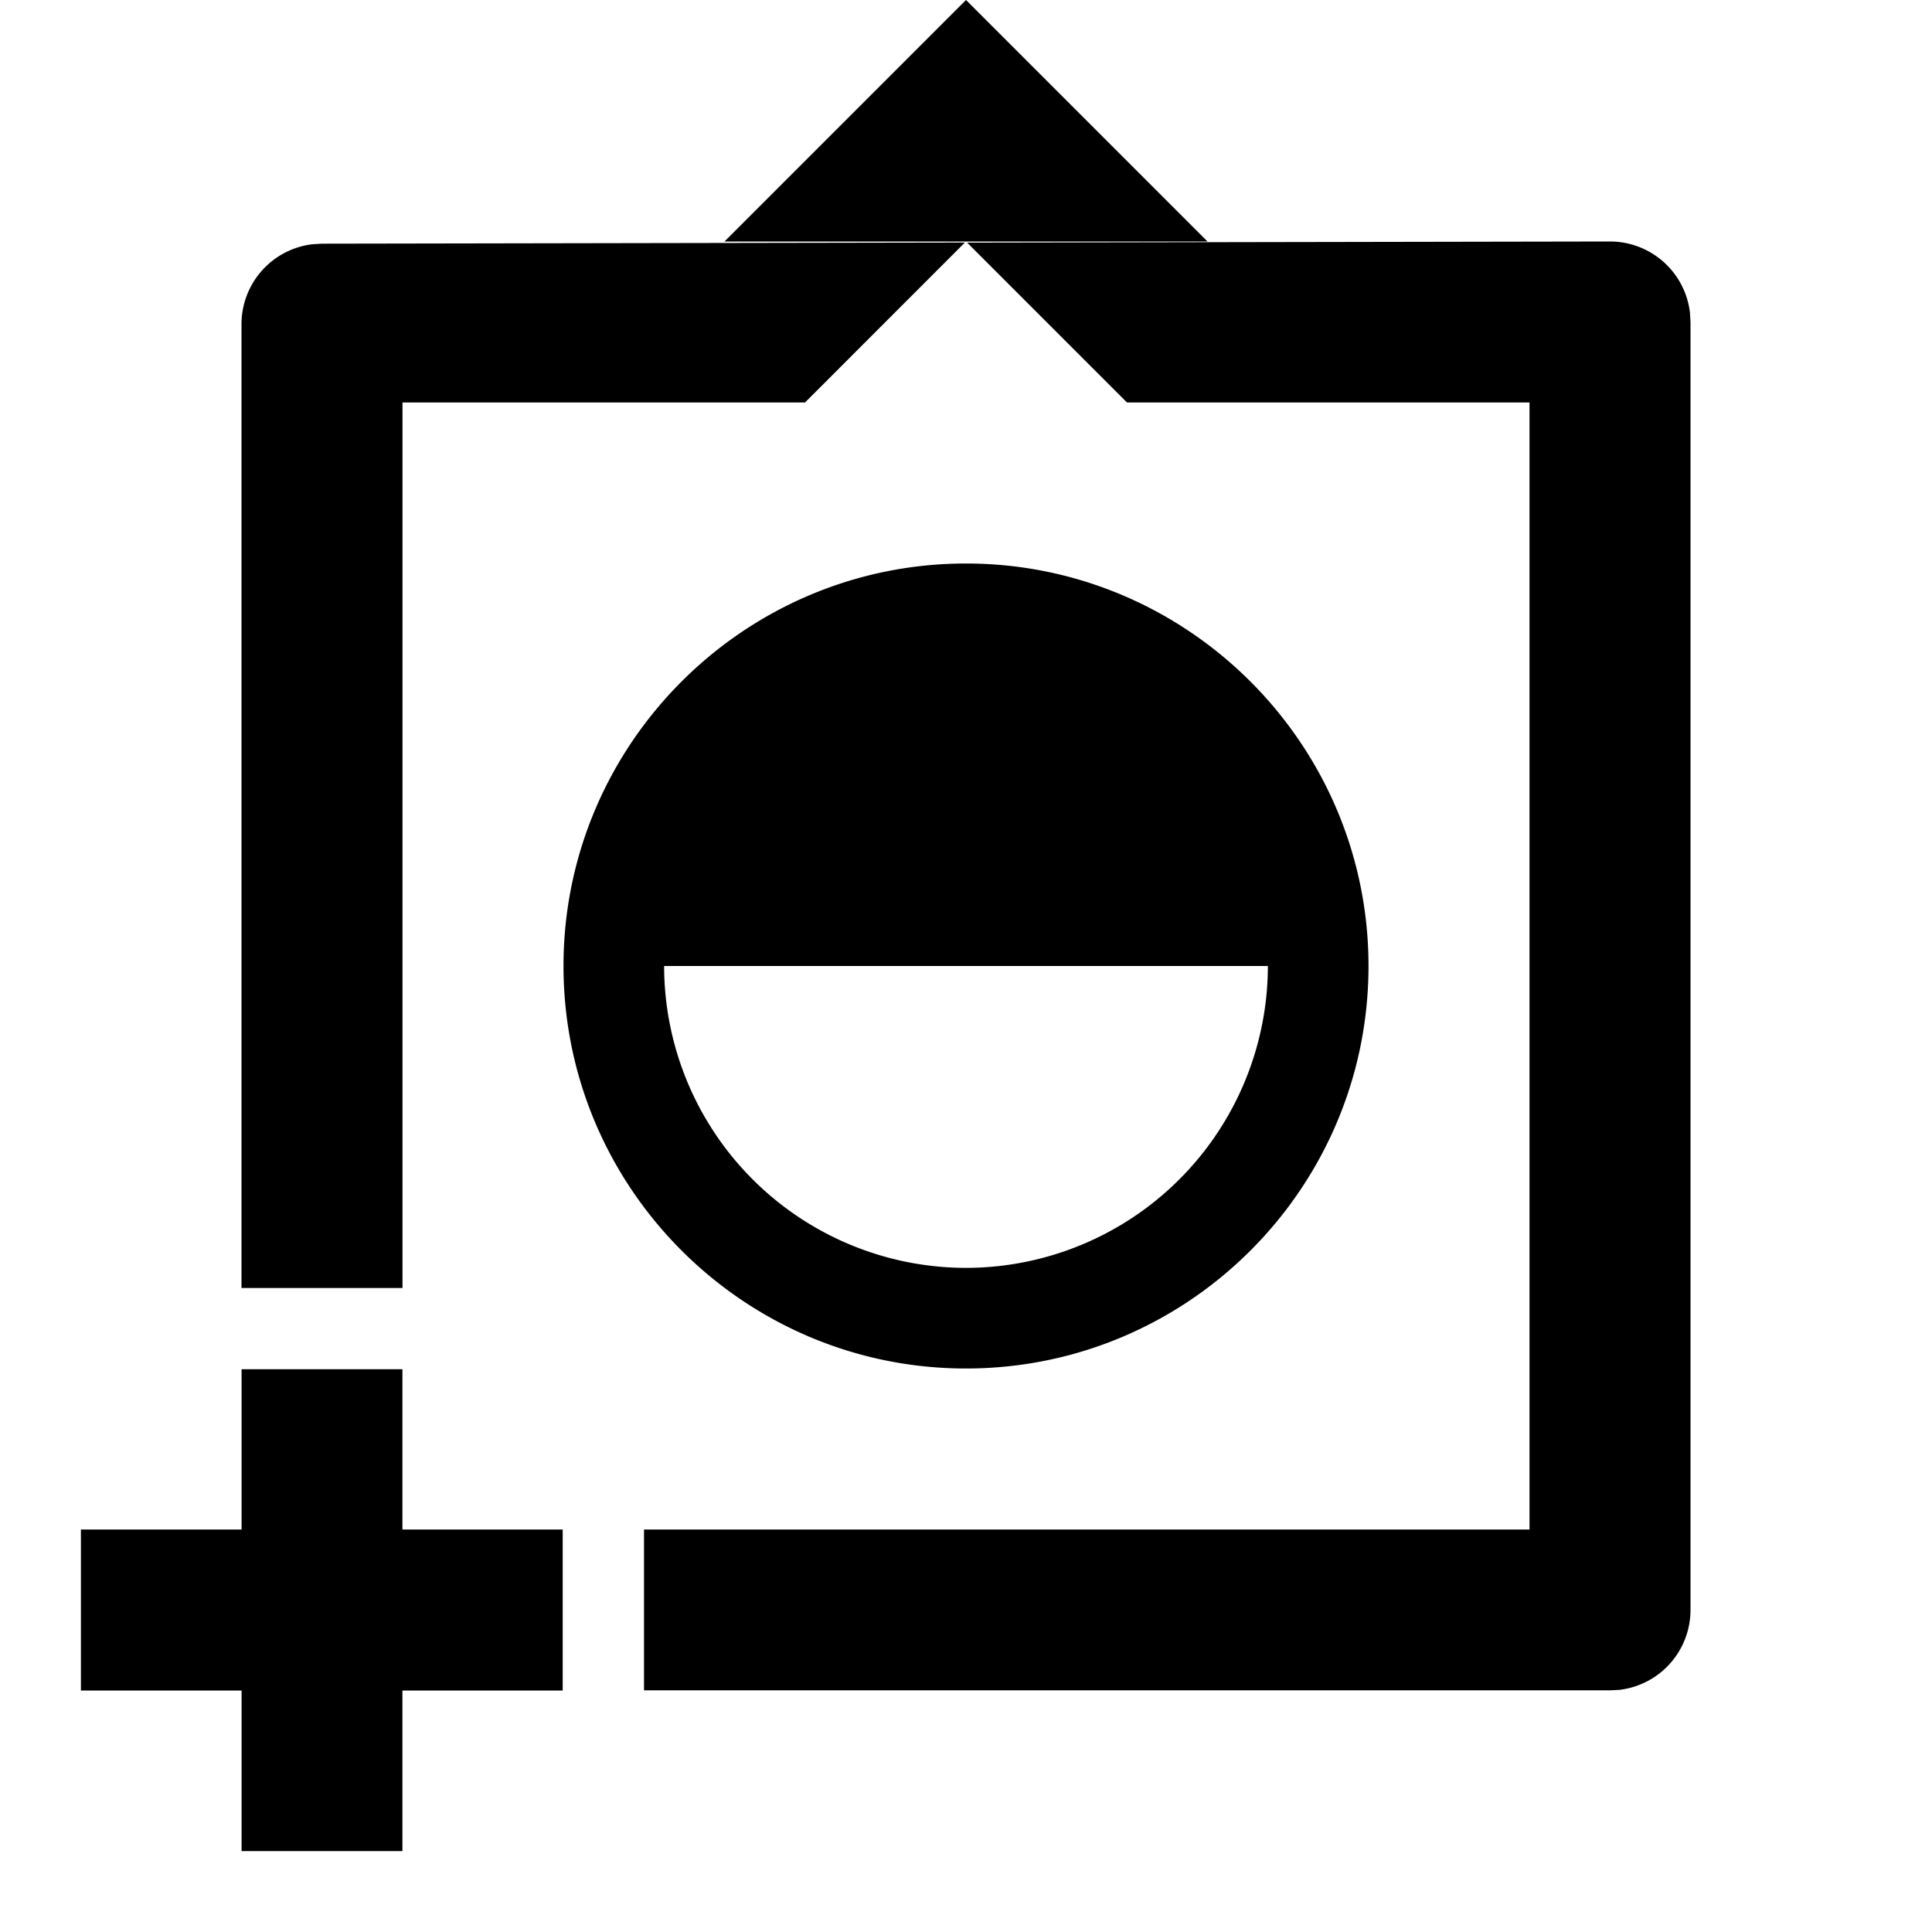 <svg xmlns="http://www.w3.org/2000/svg" viewBox="0 0 24 24">
	<path d="M3.001 17.009h1.998v5.986H3.001V17.01z"/>
	<path d="M1.005 19H6.99v2H1.005v-1.998zM5 5v11H3V4.027a1 1 0 01.882-.993l.116-.007 7.988-.014L10 5H5zm7-5l3 3H9l3-3zm.014 3.014L19.998 3H20a1 1 0 01.993.883L21 4v15.998a1 1 0 01-.883.994l-.117.006H8V19h11V5h-5l-1.986-1.986z"/>
	<path transform="rotate(-90, 12, 12)" d="M12 7c-2.756 0-5 2.242-5 5s2.242 5 5 5c2.756 0 5-2.244 5-5s-2.244-5-5-5zm-3.75 5A3.754 3.754 0 0112 8.25v7.5A3.754 3.754 0 018.25 12z"/>
</svg>